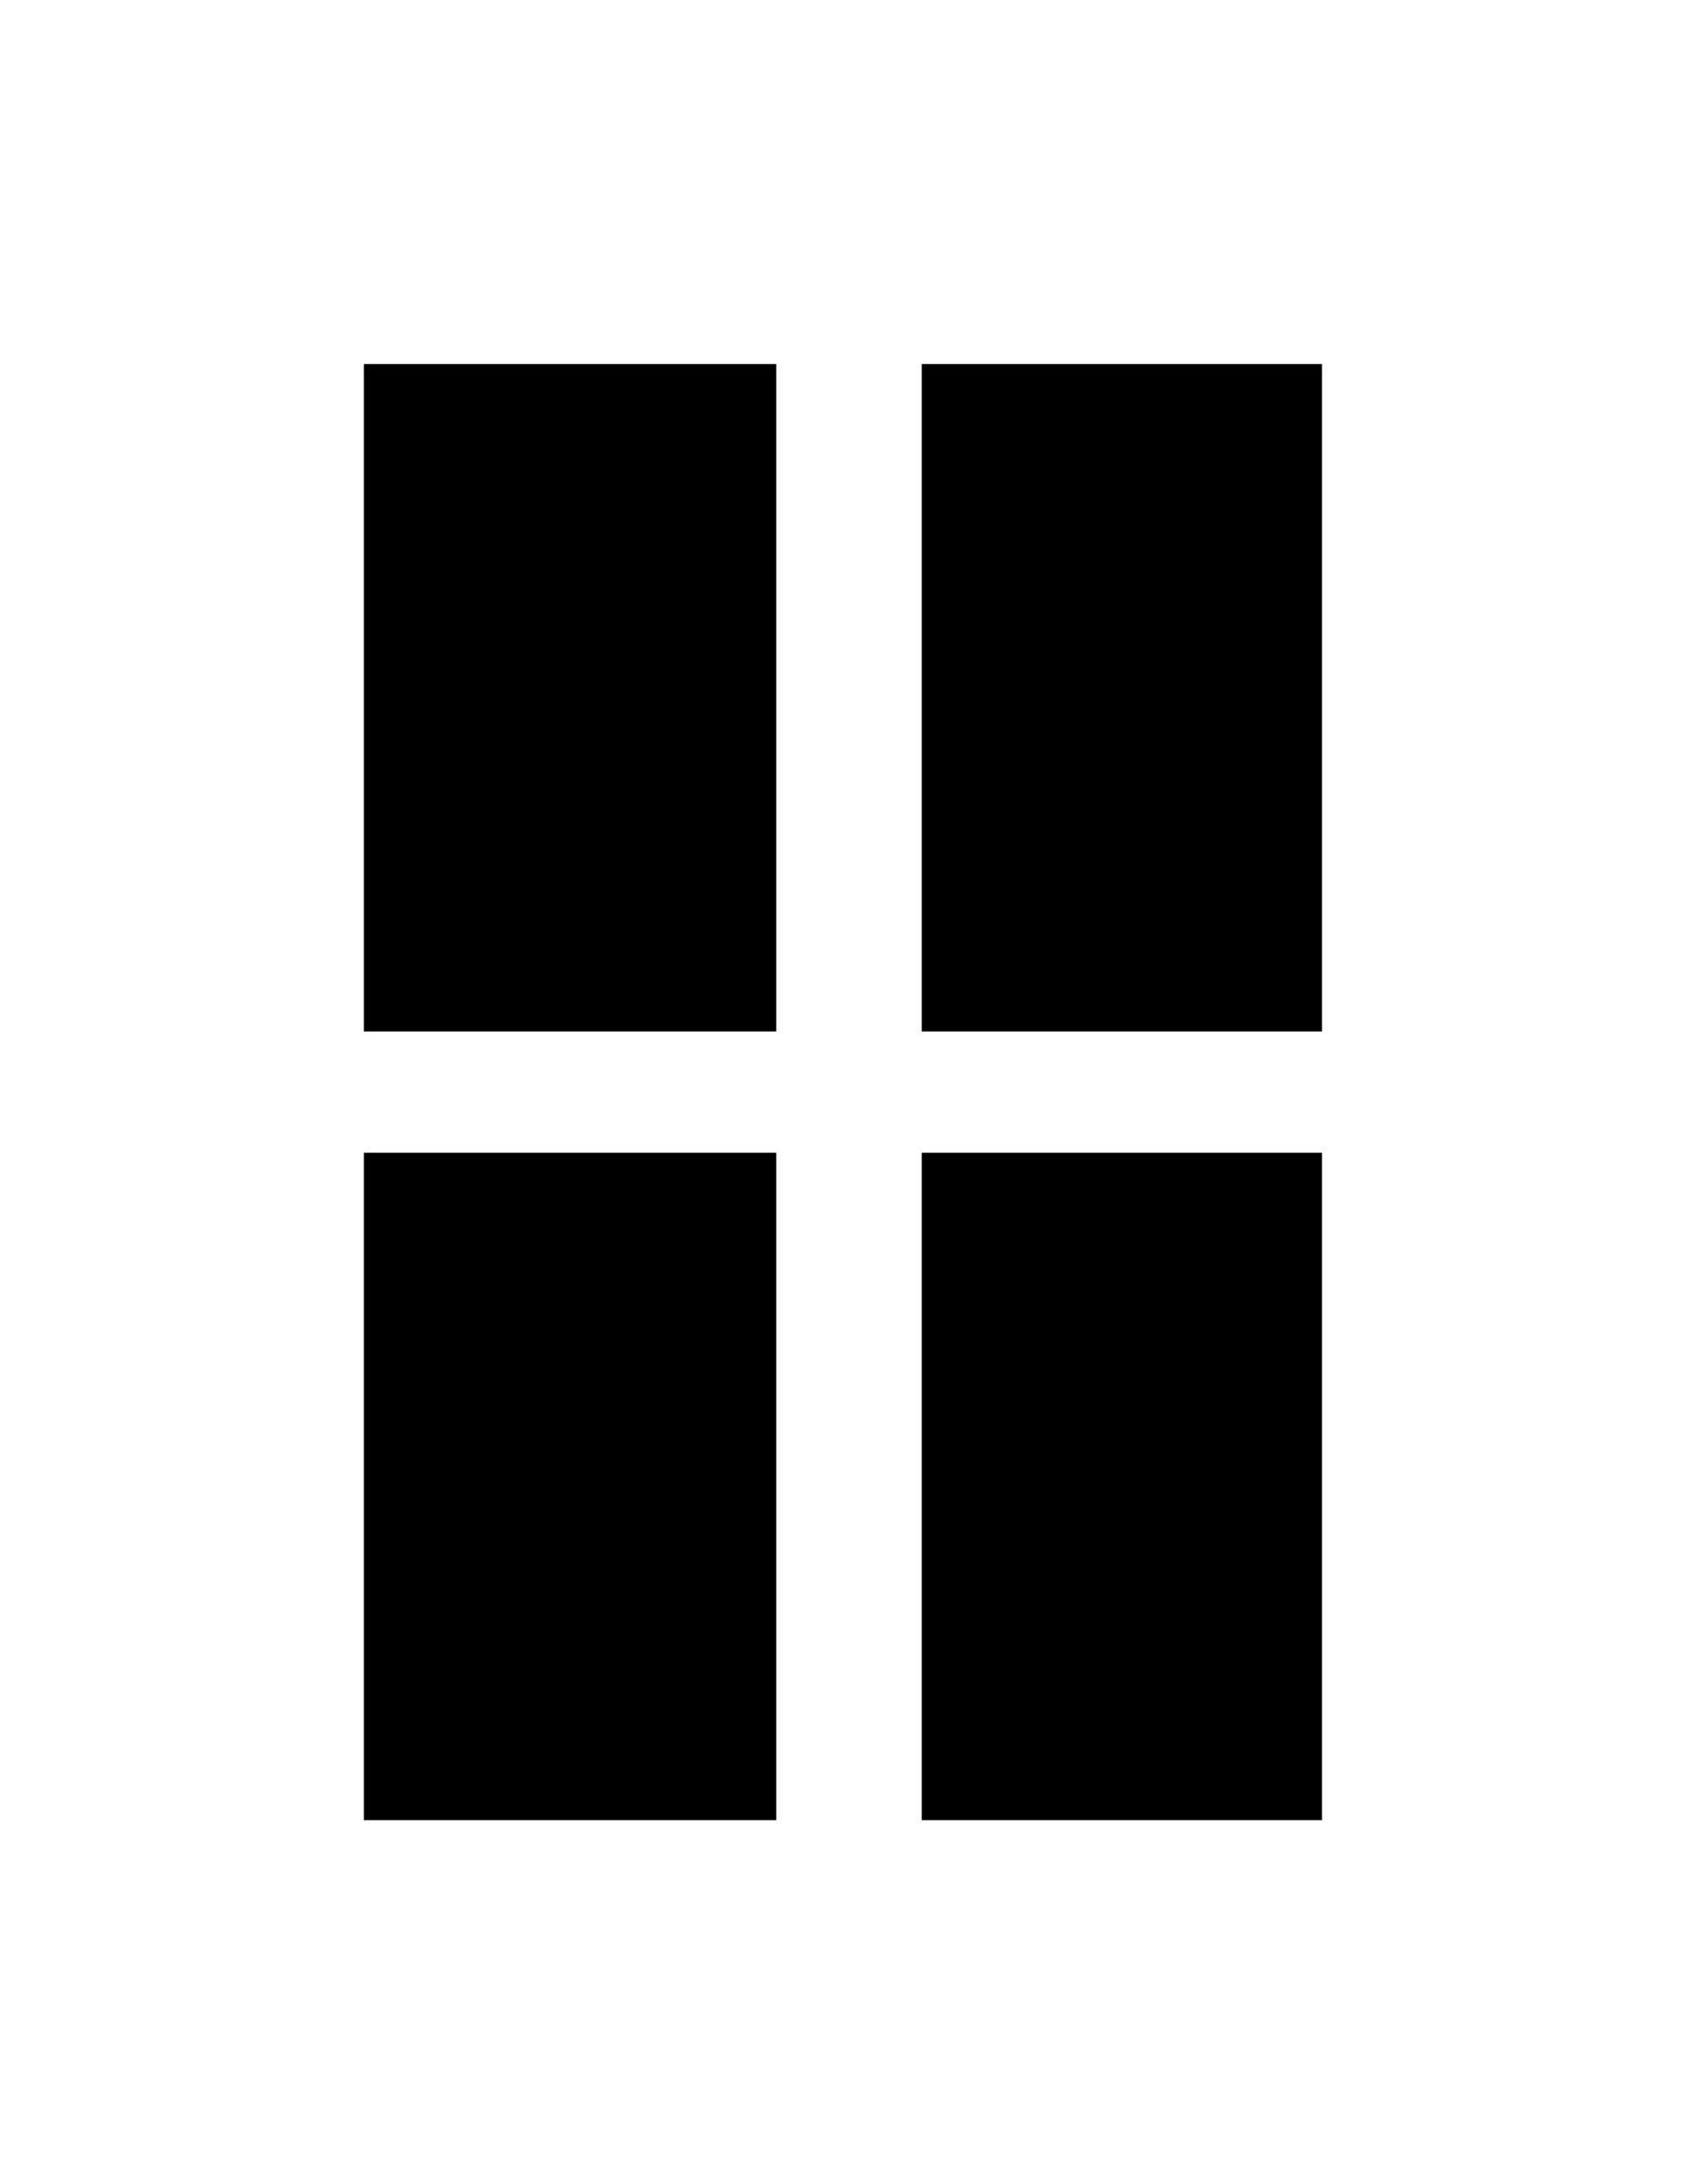 <?xml version="1.0" standalone="no"?>
<!DOCTYPE svg PUBLIC "-//W3C//DTD SVG 20010904//EN"
 "http://www.w3.org/TR/2001/REC-SVG-20010904/DTD/svg10.dtd">
<svg version="1.0" xmlns="http://www.w3.org/2000/svg"
 width="140pt" height="180pt" viewBox="0 0 140 180"
 preserveAspectRatio="xMidYMid meet">
<g transform="translate(0,180) scale(0.1,-0.1)"
fill="#000000" stroke="none">
<path d="M300 1225 l0 -275 170 0 170 0 0 275 0 275 -170 0 -170 0 0 -275z"/>
<path d="M760 1225 l0 -275 165 0 165 0 0 275 0 275 -165 0 -165 0 0 -275z"/>
<path d="M300 575 l0 -275 170 0 170 0 0 275 0 275 -170 0 -170 0 0 -275z"/>
<path d="M760 575 l0 -275 165 0 165 0 0 275 0 275 -165 0 -165 0 0 -275z"/>
</g>
</svg>

